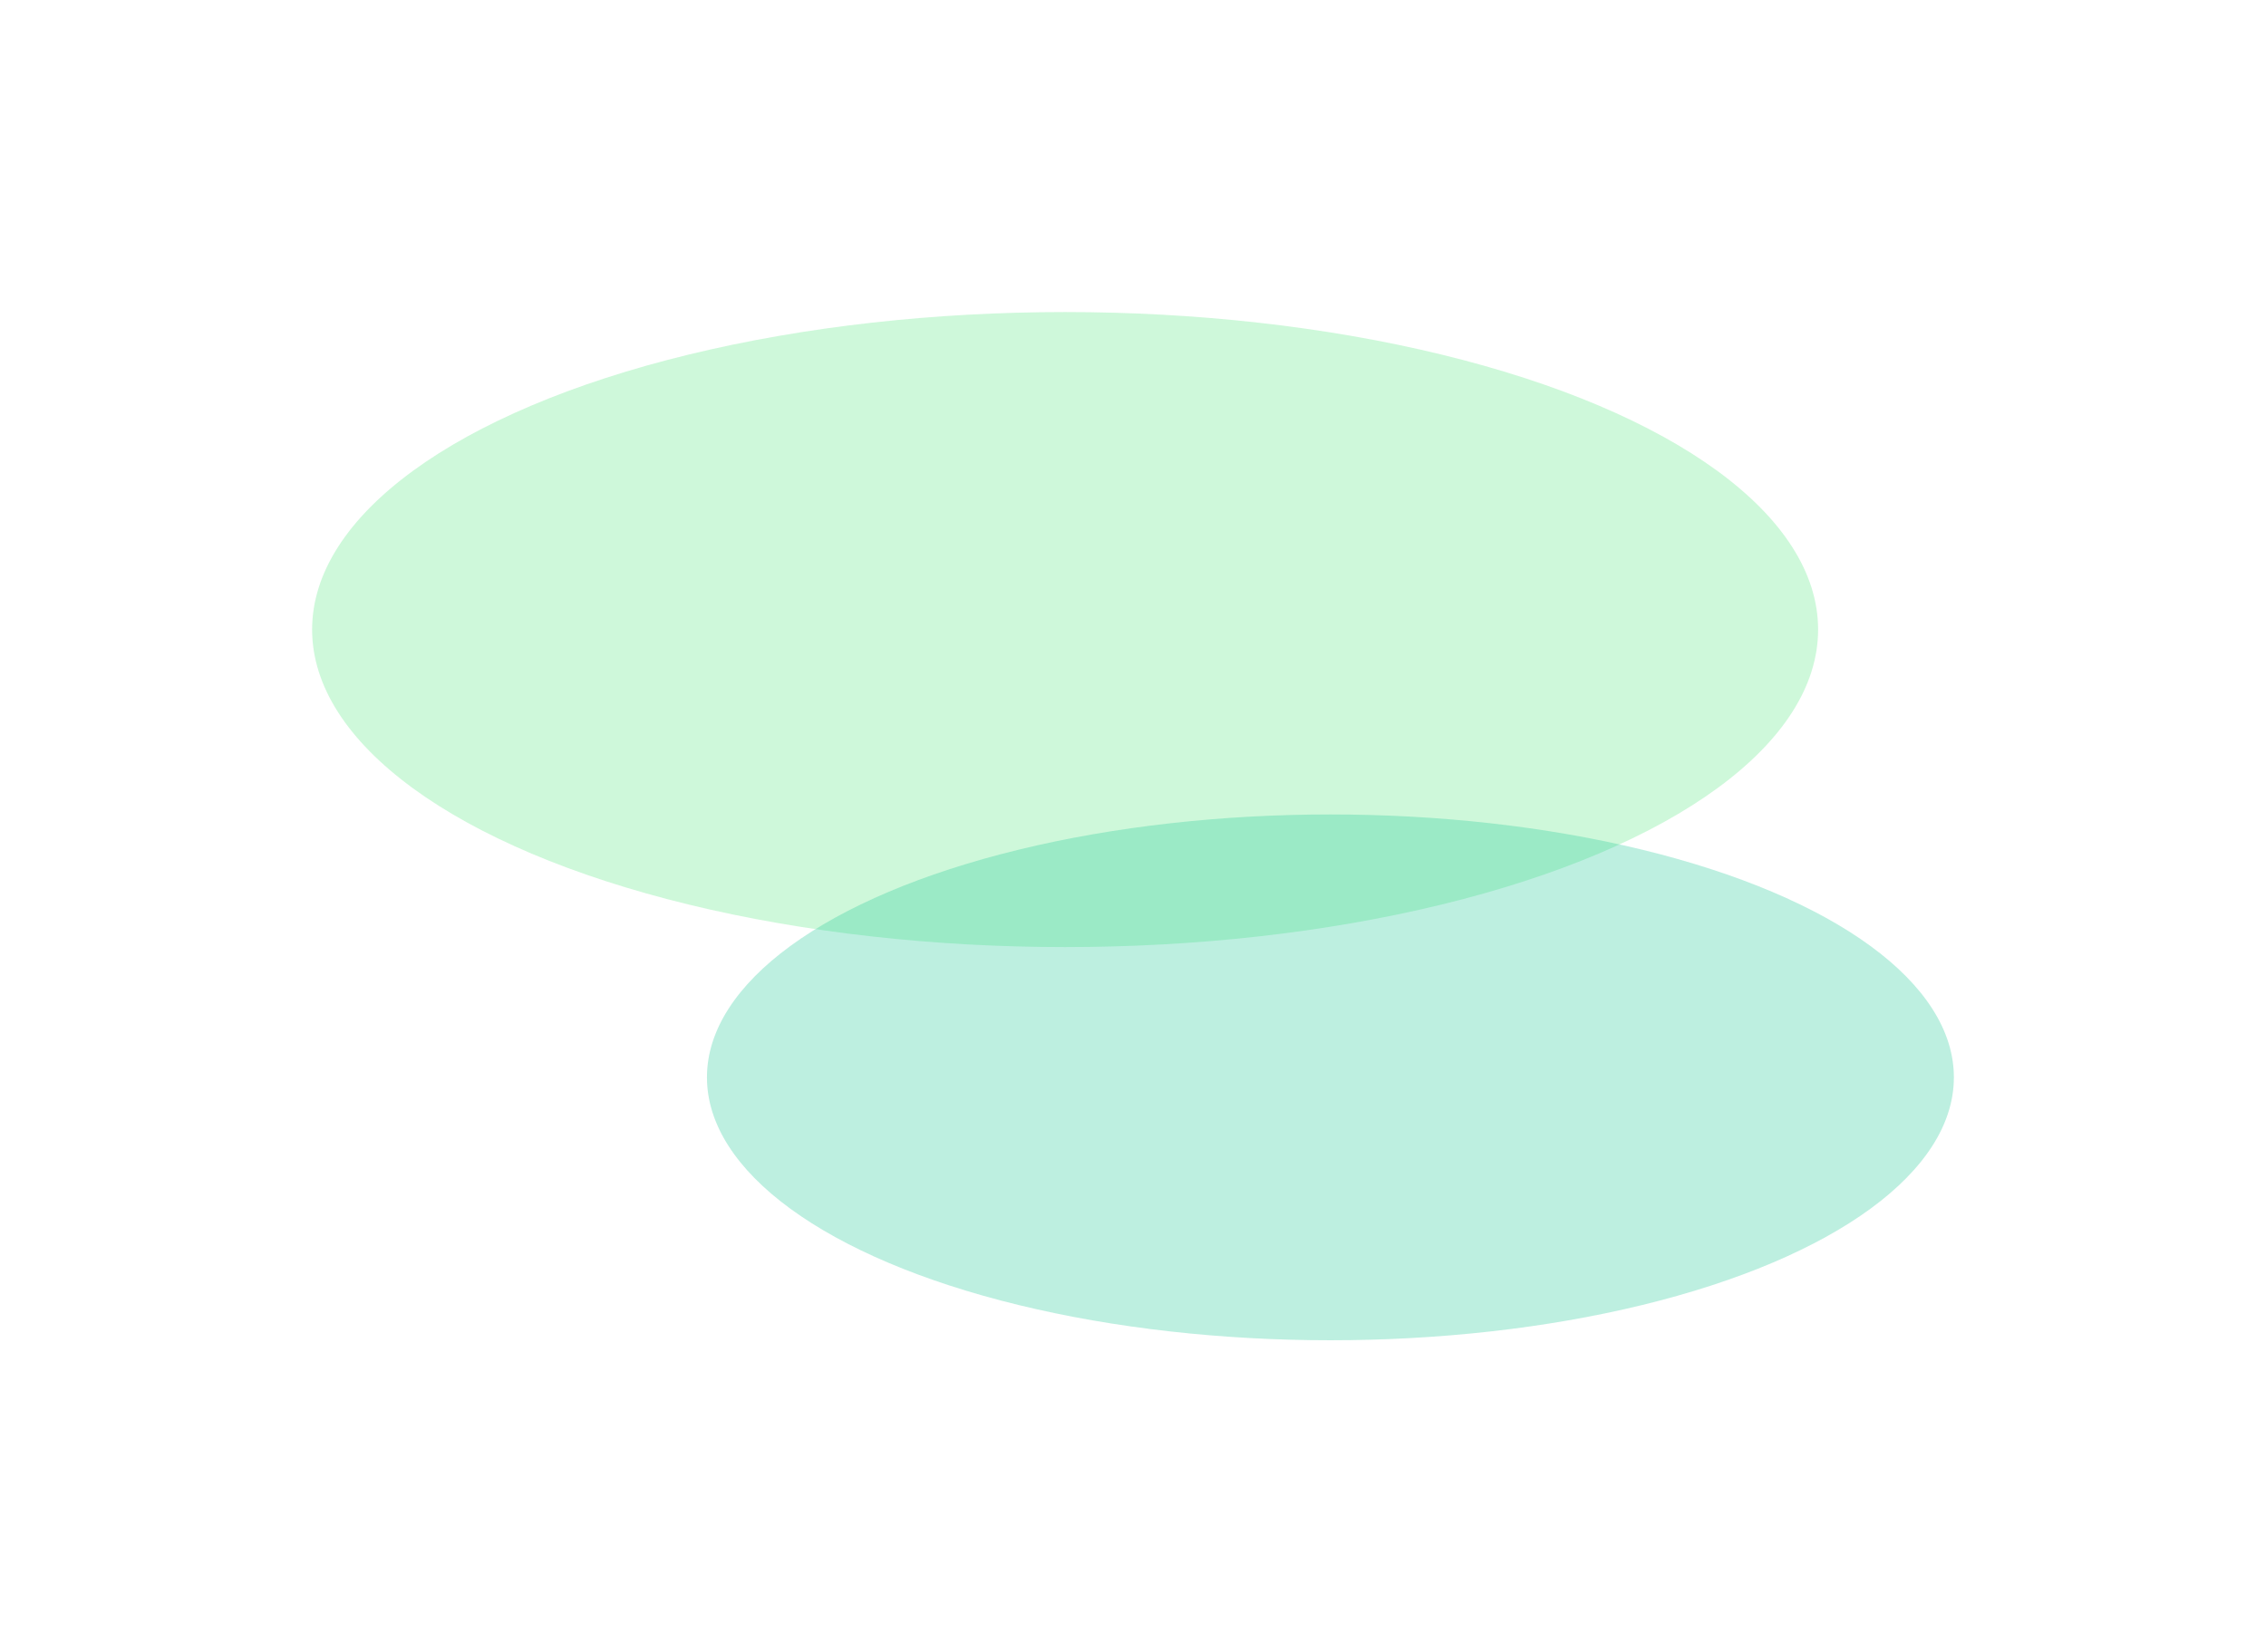 <svg width="1452" height="1059" viewBox="0 0 1452 1059" fill="none" xmlns="http://www.w3.org/2000/svg">
<g filter="url(#filter0_f_1927_1807)">
<ellipse cx="682.5" cy="403.5" rx="482.5" ry="203.5" fill="#5CE682" fill-opacity="0.3"/>
</g>
<g filter="url(#filter1_f_1927_1807)">
<ellipse cx="852.5" cy="690.5" rx="399.5" ry="168.5" fill="#23CA98" fill-opacity="0.3"/>
</g>
<defs>
<filter id="filter0_f_1927_1807" x="0" y="0" width="1365" height="807" filterUnits="userSpaceOnUse" color-interpolation-filters="sRGB">
<feFlood flood-opacity="0" result="BackgroundImageFix"/>
<feBlend mode="normal" in="SourceGraphic" in2="BackgroundImageFix" result="shape"/>
<feGaussianBlur stdDeviation="100" result="effect1_foregroundBlur_1927_1807"/>
</filter>
<filter id="filter1_f_1927_1807" x="253" y="322" width="1199" height="737" filterUnits="userSpaceOnUse" color-interpolation-filters="sRGB">
<feFlood flood-opacity="0" result="BackgroundImageFix"/>
<feBlend mode="normal" in="SourceGraphic" in2="BackgroundImageFix" result="shape"/>
<feGaussianBlur stdDeviation="100" result="effect1_foregroundBlur_1927_1807"/>
</filter>
</defs>
</svg>
